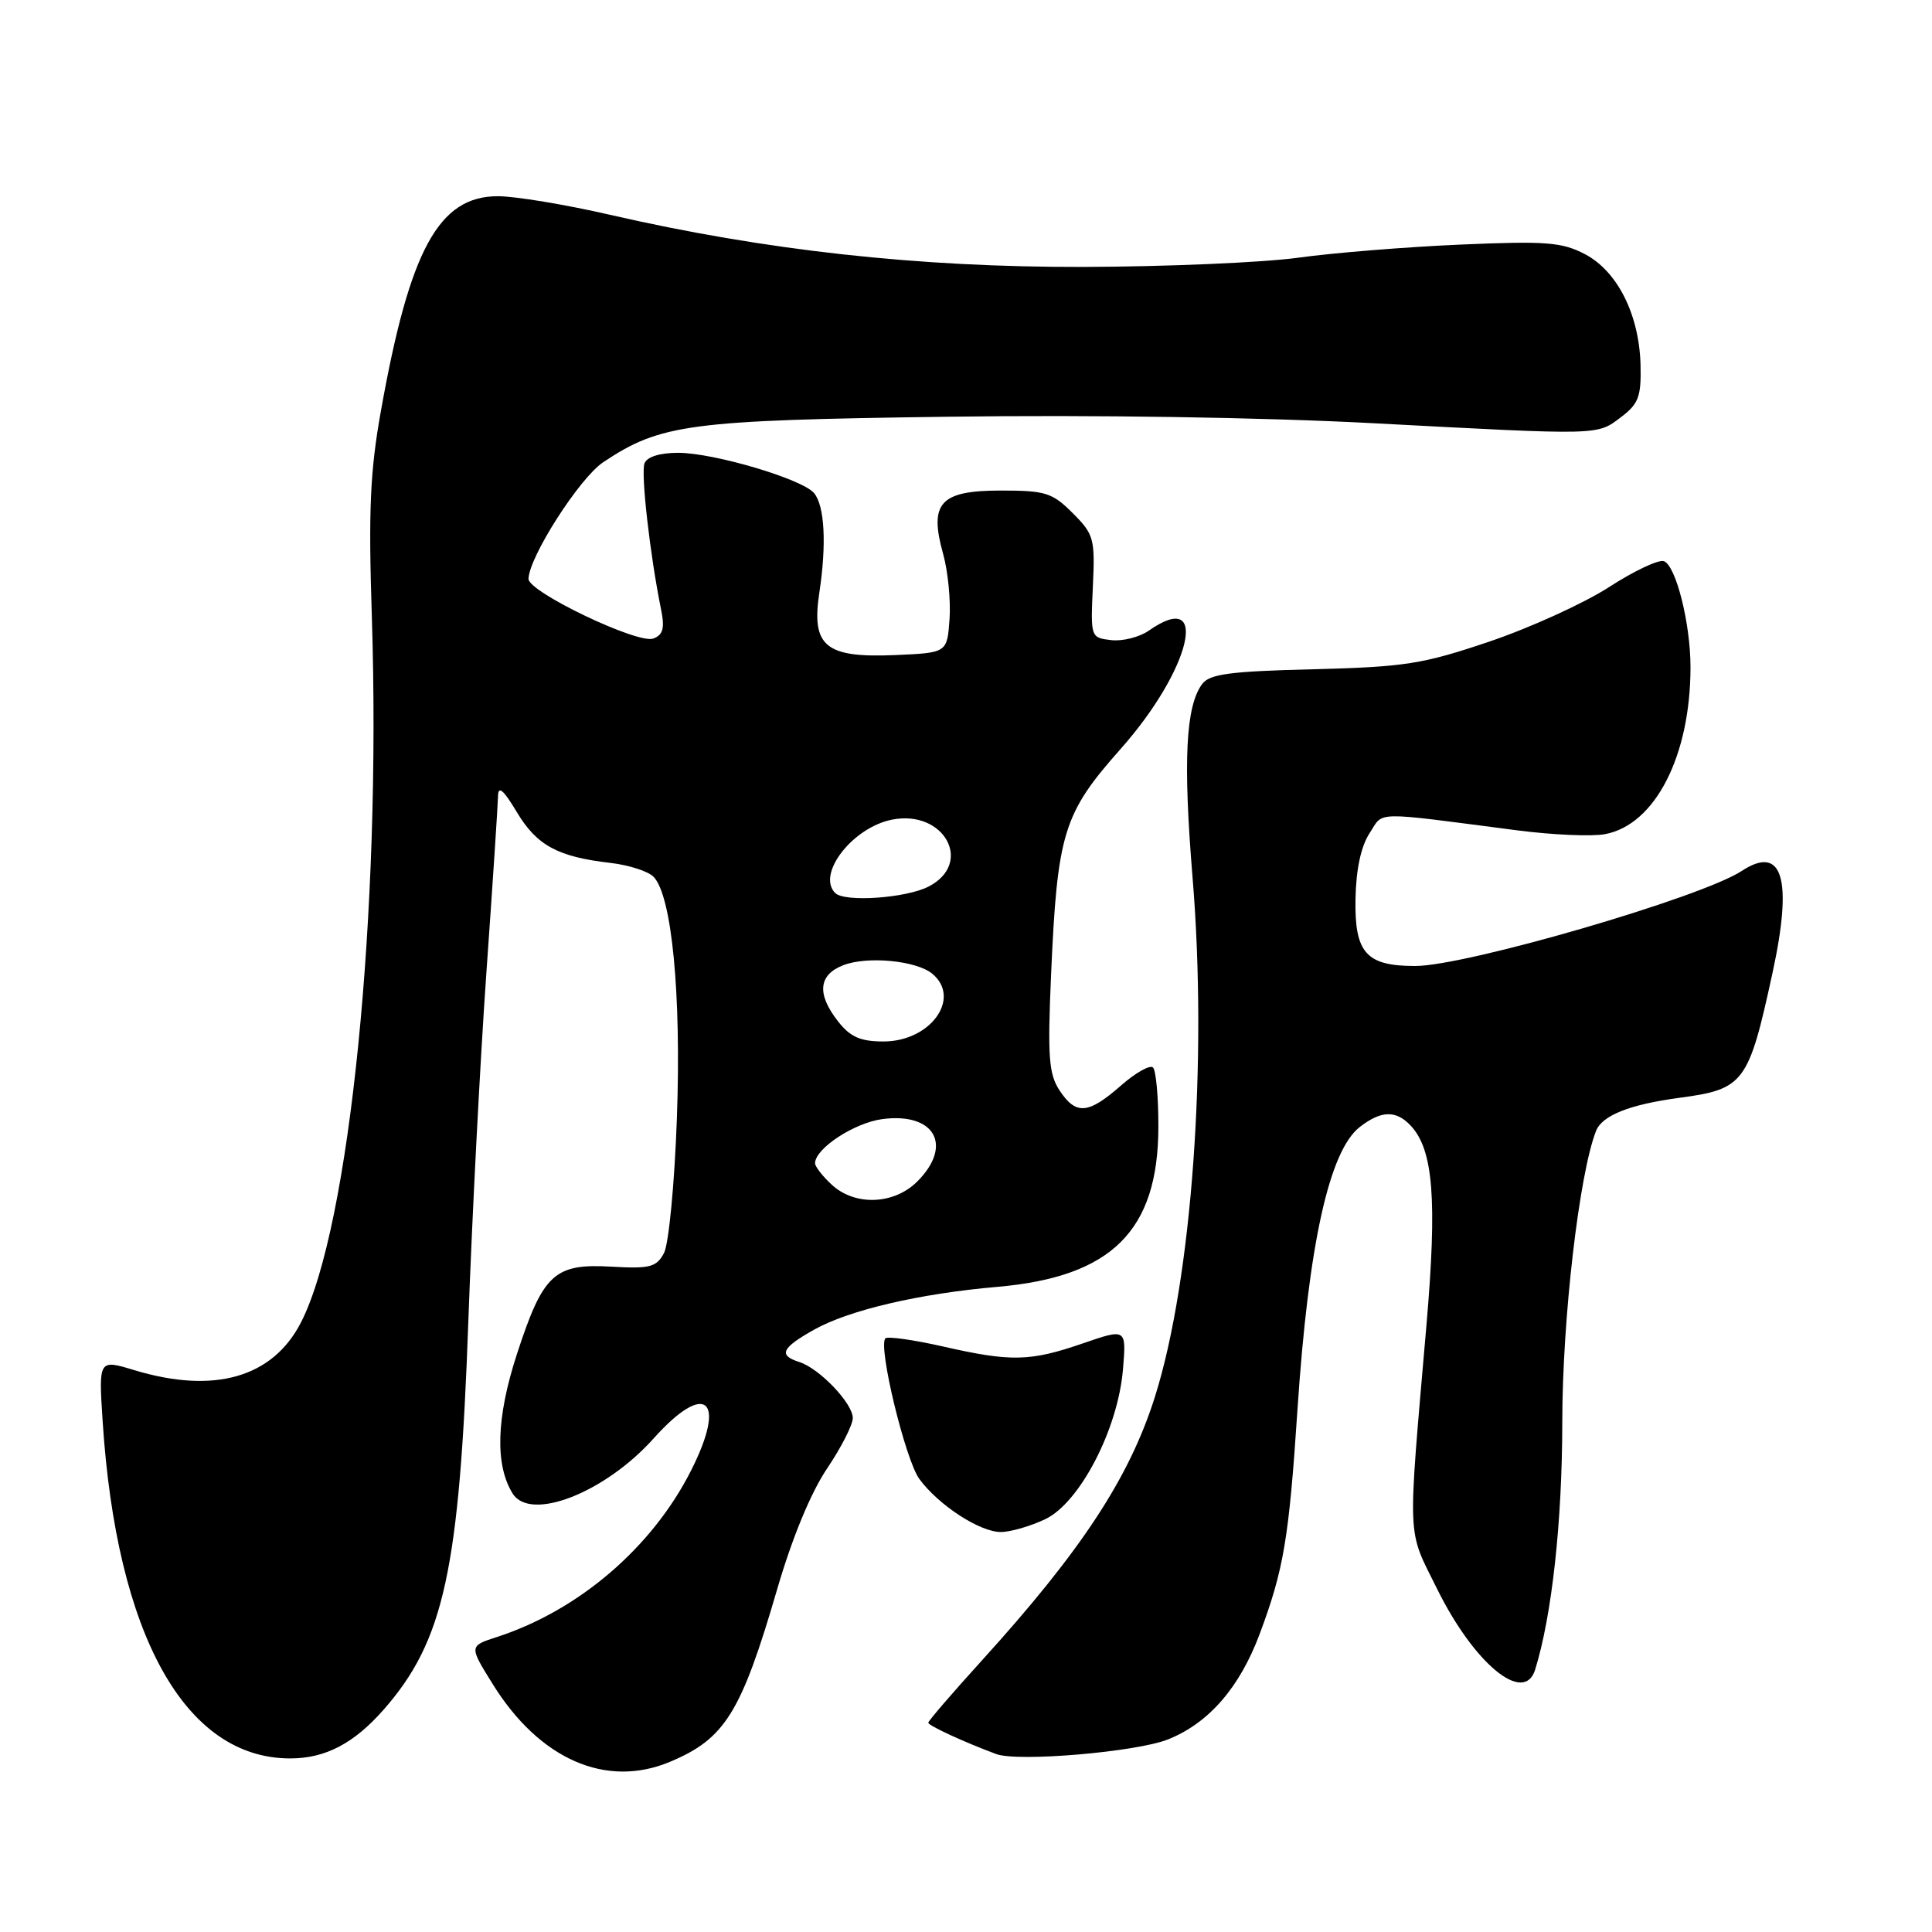 <?xml version="1.0" encoding="UTF-8" standalone="no"?>
<!DOCTYPE svg PUBLIC "-//W3C//DTD SVG 1.1//EN" "http://www.w3.org/Graphics/SVG/1.1/DTD/svg11.dtd" >
<svg xmlns="http://www.w3.org/2000/svg" xmlns:xlink="http://www.w3.org/1999/xlink" version="1.1" viewBox="0 0 256 256">
 <g >
 <path fill="currentColor"
d=" M 88.75 233.46 C 96.07 230.40 98.20 226.97 102.98 210.58 C 104.95 203.81 107.44 197.78 109.57 194.62 C 111.46 191.82 113.00 188.79 113.00 187.90 C 113.00 185.95 108.57 181.31 105.90 180.47 C 103.11 179.58 103.55 178.62 107.85 176.20 C 112.50 173.59 121.80 171.41 132.20 170.51 C 147.31 169.19 153.47 163.07 153.49 149.34 C 153.50 145.40 153.18 141.85 152.78 141.45 C 152.39 141.06 150.46 142.14 148.50 143.87 C 144.17 147.66 142.56 147.78 140.38 144.46 C 138.97 142.30 138.80 140.01 139.27 129.21 C 140.10 110.36 140.88 107.81 148.48 99.25 C 157.82 88.73 160.41 77.82 152.21 83.57 C 150.98 84.43 148.74 84.99 147.24 84.82 C 144.52 84.50 144.50 84.45 144.81 77.74 C 145.11 71.37 144.95 70.80 142.14 67.99 C 139.43 65.28 138.54 65.00 132.61 65.00 C 124.57 65.00 123.08 66.64 124.97 73.40 C 125.61 75.69 125.99 79.57 125.82 82.03 C 125.50 86.50 125.50 86.50 118.63 86.80 C 109.37 87.20 107.48 85.65 108.57 78.51 C 109.54 72.08 109.27 67.03 107.87 65.34 C 106.32 63.48 94.59 60.00 89.86 60.00 C 87.42 60.00 85.73 60.53 85.40 61.40 C 84.90 62.71 86.12 73.50 87.59 80.73 C 88.10 83.24 87.87 84.11 86.57 84.61 C 84.54 85.39 69.99 78.43 70.03 76.70 C 70.10 73.79 76.78 63.36 79.91 61.26 C 87.52 56.18 91.23 55.68 125.50 55.22 C 144.75 54.95 167.26 55.30 182.00 56.08 C 212.34 57.69 211.58 57.71 214.82 55.25 C 217.12 53.51 217.48 52.54 217.38 48.36 C 217.21 41.69 214.32 35.93 210.00 33.67 C 206.94 32.08 204.85 31.92 193.50 32.41 C 186.35 32.72 176.68 33.50 172.00 34.15 C 167.32 34.79 154.50 35.34 143.50 35.37 C 121.66 35.42 101.37 33.18 80.82 28.46 C 74.95 27.11 68.27 26.00 65.97 26.00 C 58.14 26.00 54.29 33.06 50.48 54.41 C 49.04 62.43 48.81 67.61 49.27 81.68 C 50.53 120.86 46.36 162.53 39.90 175.19 C 36.16 182.53 28.39 184.76 17.79 181.55 C 13.07 180.12 13.07 180.12 13.60 188.31 C 15.44 216.66 24.52 233.00 38.45 233.00 C 43.11 233.00 46.89 231.03 50.85 226.52 C 58.84 217.41 60.89 208.02 62.06 175.00 C 62.54 161.53 63.61 140.82 64.44 129.00 C 65.28 117.17 65.97 106.60 65.99 105.50 C 66.01 104.05 66.70 104.63 68.49 107.62 C 71.13 112.03 73.92 113.54 80.89 114.34 C 83.30 114.62 85.87 115.44 86.59 116.17 C 89.02 118.62 90.29 131.72 89.69 148.20 C 89.38 156.90 88.61 164.86 87.98 166.04 C 86.98 167.91 86.12 168.13 81.02 167.84 C 73.44 167.40 71.96 168.77 68.47 179.50 C 65.76 187.85 65.57 194.12 67.93 197.90 C 70.28 201.67 80.16 197.80 86.61 190.60 C 93.52 182.88 96.38 185.37 91.55 194.89 C 86.39 205.08 76.66 213.41 65.82 216.92 C 62.15 218.11 62.15 218.11 65.30 223.17 C 71.48 233.12 80.30 236.99 88.75 233.46 Z  M 154.77 230.48 C 160.17 228.32 164.25 223.62 166.91 216.52 C 170.10 207.98 170.79 203.90 171.92 186.80 C 173.37 164.96 176.12 152.49 180.18 149.33 C 183.02 147.13 185.00 147.08 186.95 149.18 C 189.92 152.37 190.44 158.96 189.02 175.50 C 186.49 204.86 186.39 202.38 190.43 210.55 C 195.32 220.45 201.95 225.92 203.41 221.25 C 205.63 214.12 207.00 201.68 207.01 188.50 C 207.01 174.82 209.25 155.51 211.49 149.84 C 212.30 147.80 215.94 146.35 222.50 145.47 C 231.12 144.32 231.69 143.55 234.88 128.85 C 237.58 116.41 236.19 111.86 230.78 115.41 C 225.41 118.93 194.24 128.00 187.52 128.00 C 181.02 128.00 179.48 126.27 179.61 119.12 C 179.68 115.21 180.34 112.14 181.47 110.41 C 183.40 107.47 181.58 107.50 201.00 110.02 C 205.68 110.63 210.93 110.86 212.67 110.53 C 219.32 109.29 224.00 100.14 224.00 88.39 C 224.00 82.63 222.08 74.97 220.48 74.36 C 219.81 74.10 216.53 75.64 213.21 77.79 C 209.88 79.94 202.74 83.19 197.33 85.02 C 188.48 88.01 186.16 88.37 174.00 88.68 C 162.95 88.95 160.28 89.31 159.29 90.64 C 157.11 93.58 156.75 100.81 158.02 116.27 C 160.03 140.59 157.94 169.48 153.06 185.00 C 149.68 195.76 143.33 205.45 130.06 220.07 C 126.17 224.35 123.00 228.04 123.00 228.27 C 123.00 228.65 127.80 230.86 132.00 232.42 C 134.87 233.49 150.59 232.15 154.77 230.48 Z  M 138.50 201.30 C 143.09 199.11 148.14 189.37 148.80 181.44 C 149.25 176.02 149.25 176.02 143.47 178.01 C 136.48 180.42 133.96 180.47 124.88 178.40 C 121.02 177.53 117.62 177.05 117.32 177.34 C 116.31 178.35 119.97 193.48 121.83 195.99 C 124.40 199.47 129.84 203.00 132.61 203.00 C 133.89 203.00 136.54 202.23 138.50 201.30 Z  M 110.19 156.96 C 108.98 155.84 108.00 154.57 108.00 154.14 C 108.00 152.19 113.18 148.79 116.89 148.29 C 123.85 147.36 126.33 151.76 121.55 156.55 C 118.45 159.64 113.27 159.83 110.19 156.96 Z  M 111.07 135.37 C 108.20 131.72 108.43 129.17 111.75 127.89 C 114.95 126.66 121.43 127.28 123.54 129.03 C 127.43 132.27 123.30 138.00 117.07 138.00 C 114.02 138.00 112.68 137.41 111.07 135.37 Z  M 110.67 118.33 C 108.17 115.84 112.95 109.66 118.18 108.61 C 125.11 107.23 129.04 114.38 123.05 117.47 C 120.08 119.01 111.91 119.58 110.67 118.33 Z "/>
</g>
</svg>